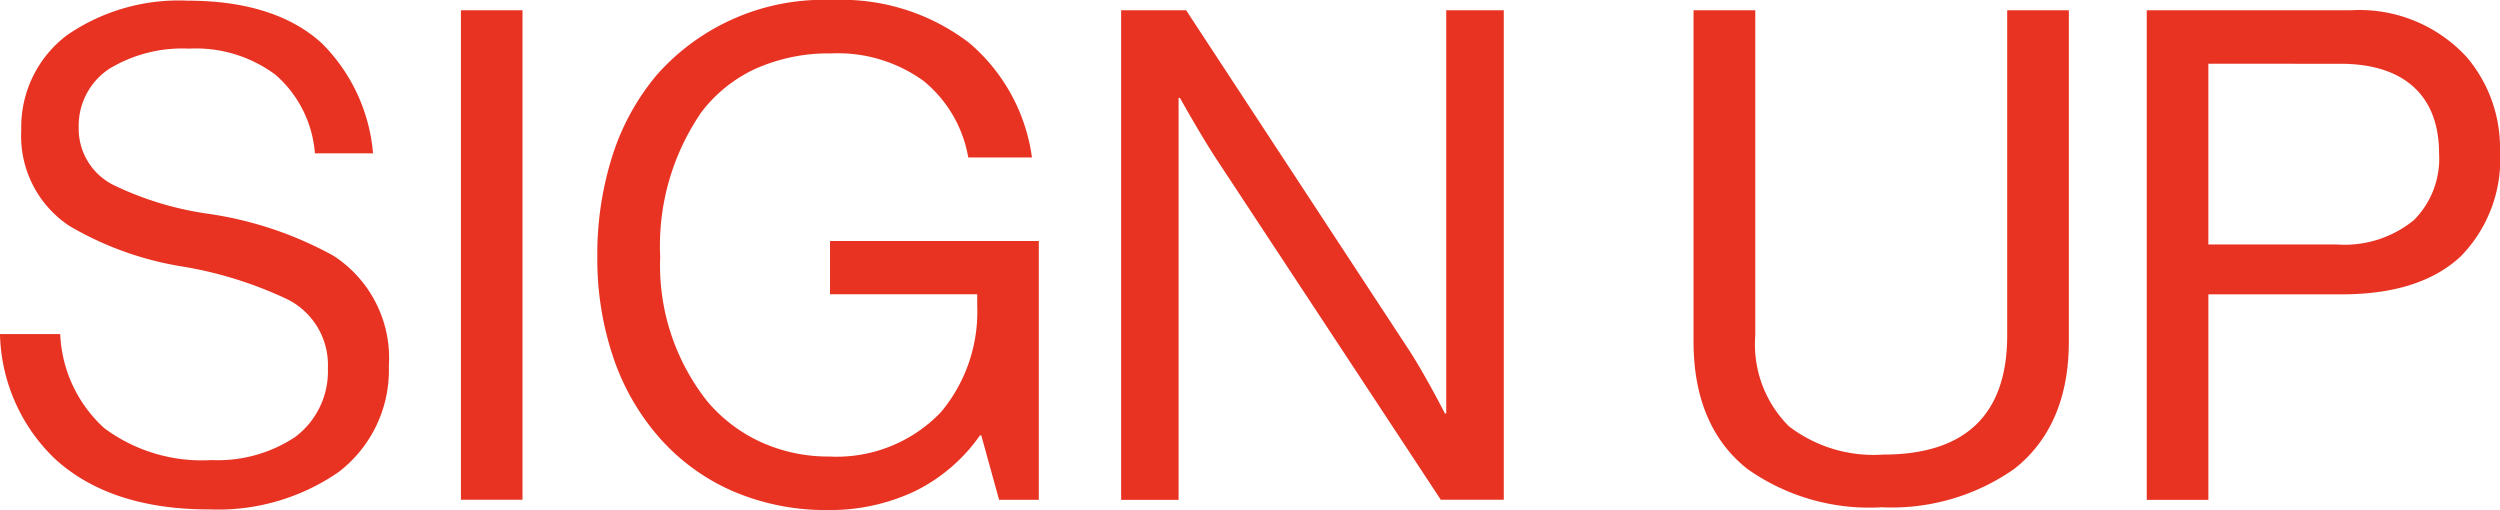 <svg xmlns="http://www.w3.org/2000/svg" xmlns:xlink="http://www.w3.org/1999/xlink" width="136.26" height="27.797" viewBox="0 0 136.26 27.797">
  <defs>
    <clipPath id="clip-path">
      <path id="Clip_2" data-name="Clip 2" d="M0,0H136.26V27.8H0Z" transform="translate(0.002 0)" fill="none"/>
    </clipPath>
  </defs>
  <g id="Group_3" data-name="Group 3" transform="translate(-0.002 0)">
    <path id="Clip_2-2" data-name="Clip 2" d="M0,0H136.26V27.8H0Z" transform="translate(0.002 0)" fill="none"/>
    <g id="Group_3-2" data-name="Group 3" clip-path="url(#clip-path)">
      <path id="Fill_1" data-name="Fill 1" d="M45.089,27.8a12.806,12.806,0,0,1-5.123-1.018,11.385,11.385,0,0,1-3.958-2.848,12.846,12.846,0,0,1-2.552-4.365,16.736,16.736,0,0,1-.9-5.572A17.711,17.711,0,0,1,33.376,8.5a12.922,12.922,0,0,1,2.445-4.443A12.141,12.141,0,0,1,45.388,0a11.44,11.44,0,0,1,7.43,2.333,9.948,9.948,0,0,1,3.428,6.25H52.774a6.888,6.888,0,0,0-2.429-4.165,7.967,7.967,0,0,0-5.032-1.506,9.78,9.78,0,0,0-4.165.85A7.815,7.815,0,0,0,38.241,6.1a12.839,12.839,0,0,0-2.258,7.892,11.949,11.949,0,0,0,2.58,7.9A8.419,8.419,0,0,0,41.479,24.1a8.885,8.885,0,0,0,3.723.784,7.862,7.862,0,0,0,6.087-2.424,8.516,8.516,0,0,0,1.973-5.783v-.637H45.239V13.136h11.38V27.241H54.454l-.97-3.51h-.072a9.364,9.364,0,0,1-3.574,3.055A10.833,10.833,0,0,1,45.089,27.8Zm-33.709-.034c-3.571,0-6.394-.929-8.391-2.762A9.7,9.7,0,0,1,0,18.21H3.282a7.337,7.337,0,0,0,2.4,5.126,8.89,8.89,0,0,0,5.846,1.74,7.613,7.613,0,0,0,4.556-1.255,4.465,4.465,0,0,0,1.787-3.744,4,4,0,0,0-2.2-3.759,21.554,21.554,0,0,0-5.784-1.8A17.59,17.59,0,0,1,3.759,12.3a5.877,5.877,0,0,1-2.6-5.21,6.272,6.272,0,0,1,2.5-5.177A10.74,10.74,0,0,1,10.223.037c3.163,0,5.622.779,7.309,2.314a9.6,9.6,0,0,1,2.8,6.008H17.164a6.318,6.318,0,0,0-2.146-4.281A7.277,7.277,0,0,0,10.3,2.651a7.682,7.682,0,0,0-4.36,1.11A3.715,3.715,0,0,0,4.29,6.941a3.427,3.427,0,0,0,1.991,3.19,17.43,17.43,0,0,0,4.987,1.51,20.054,20.054,0,0,1,6.908,2.3,6.646,6.646,0,0,1,3.018,6.022,6.983,6.983,0,0,1-2.751,5.775A11.546,11.546,0,0,1,11.381,27.763Zm91.156-.115a11.512,11.512,0,0,1-7.3-2.093c-1.945-1.541-2.931-3.875-2.931-6.935V.56H95.67V18.284a6.3,6.3,0,0,0,1.837,4.954,7.582,7.582,0,0,0,5.138,1.539c4.482,0,6.755-2.184,6.755-6.493V.56h3.36V18.62c0,3.05-1,5.383-2.971,6.935A11.635,11.635,0,0,1,102.536,27.648Zm-38.3-.406H61.106V.56h3.543L76.813,19.105c.885,1.364,1.931,3.411,1.941,3.432h.072V.56h3.136V27.24H78.53L66.291,8.658c-.844-1.284-1.967-3.3-1.978-3.319h-.075v21.9Zm56.128,0h-3.357V.56h11.119a7.942,7.942,0,0,1,6.34,2.576A7.652,7.652,0,0,1,136.26,8.21a7.563,7.563,0,0,1-2.126,5.75c-1.464,1.383-3.648,2.084-6.492,2.084h-7.276v11.2Zm0-23.769v9.85h7.016a5.959,5.959,0,0,0,4.192-1.333,4.742,4.742,0,0,0,1.367-3.629c0-3.151-1.909-4.887-5.376-4.887ZM28.479,27.238H25.123V.56h3.356V27.237Z" transform="translate(0.002 -0.001)" fill="#e83323"/>
    </g>
  </g>
</svg>
